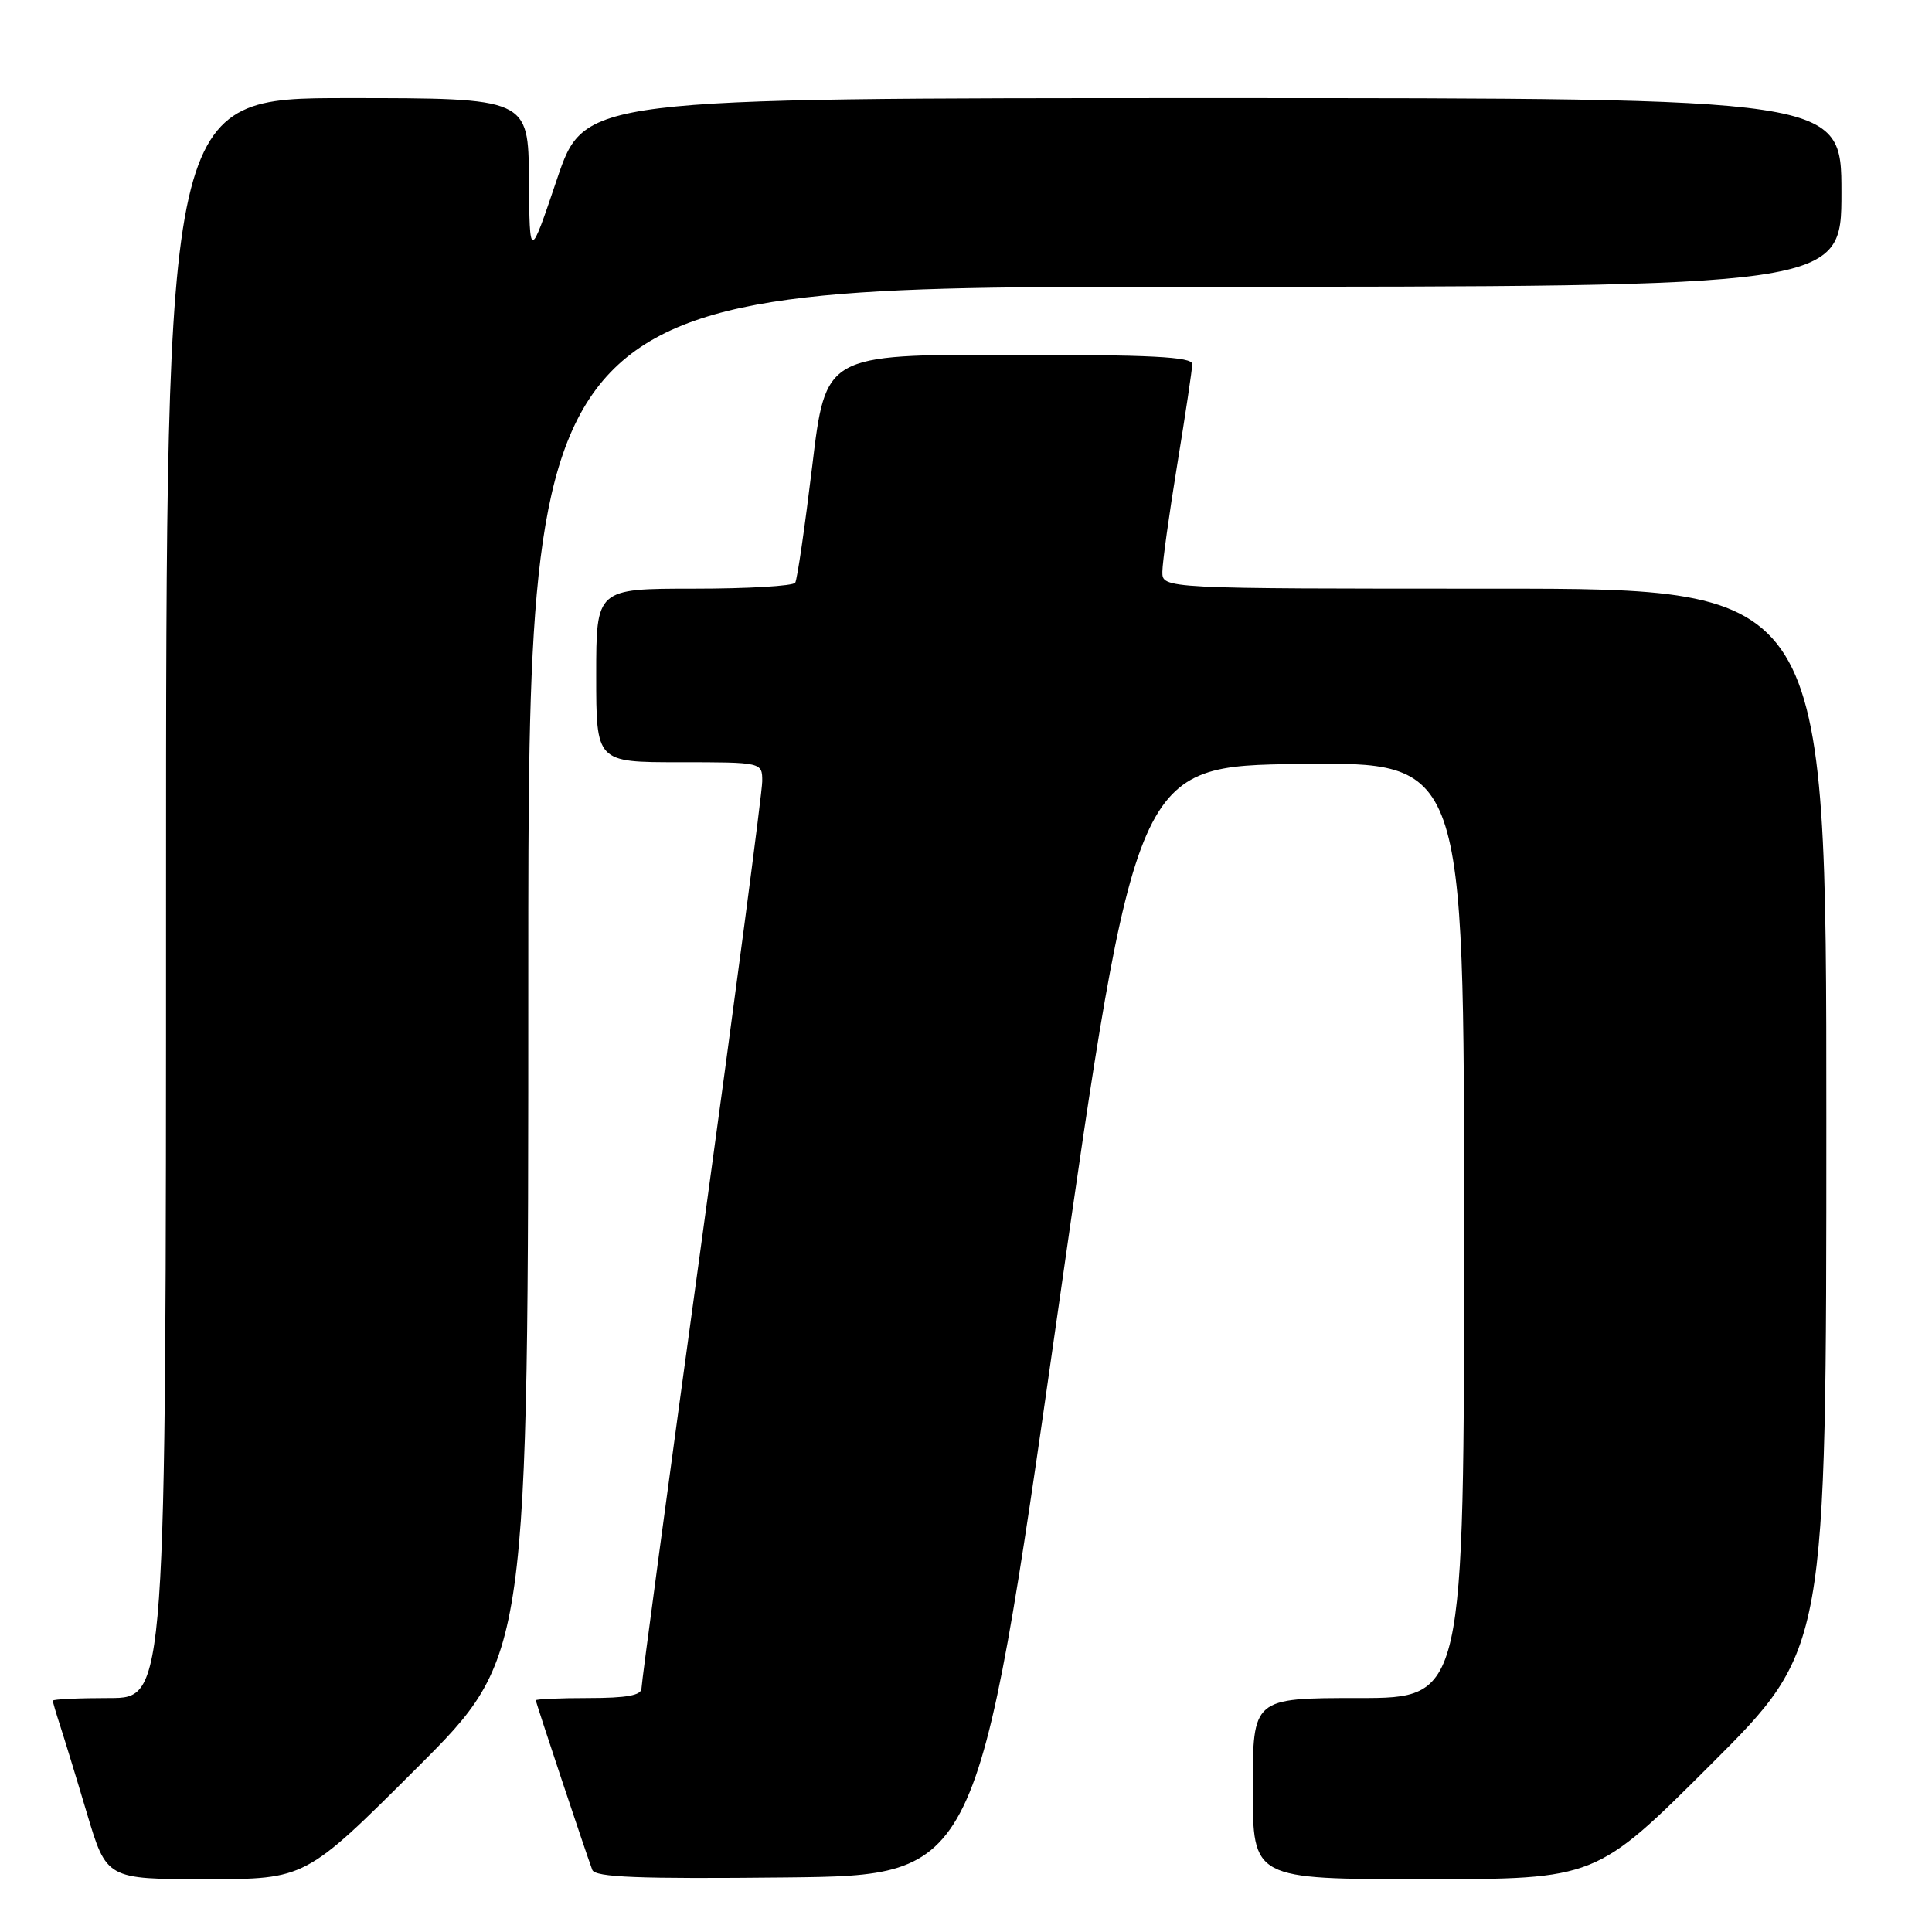 <?xml version="1.0" encoding="UTF-8" standalone="no"?>
<!DOCTYPE svg PUBLIC "-//W3C//DTD SVG 1.1//EN" "http://www.w3.org/Graphics/SVG/1.1/DTD/svg11.dtd" >
<svg xmlns="http://www.w3.org/2000/svg" xmlns:xlink="http://www.w3.org/1999/xlink" version="1.1" viewBox="0 0 256 256">
 <g >
 <path fill="currentColor"
d=" M 55.24 234.26 C 70.00 219.53 70.00 219.53 70.00 128.76 C 70.00 38.00 70.00 38.00 157.00 38.00 C 244.00 38.00 244.00 38.00 244.00 25.50 C 244.00 13.00 244.00 13.00 160.72 13.00 C 77.43 13.00 77.43 13.00 73.80 23.75 C 70.17 34.50 70.17 34.50 70.09 23.75 C 70.00 13.00 70.00 13.00 46.00 13.00 C 22.00 13.00 22.00 13.00 22.00 119.00 C 22.00 225.00 22.00 225.00 14.50 225.00 C 10.38 225.00 7.00 225.16 7.00 225.35 C 7.00 225.54 7.43 227.01 7.95 228.60 C 8.47 230.20 10.08 235.44 11.51 240.25 C 14.12 249.00 14.12 249.00 27.30 249.00 C 40.48 249.00 40.48 249.00 55.24 234.26 Z  M 140.00 175.00 C 150.50 101.50 150.50 101.50 172.25 101.23 C 194.00 100.96 194.00 100.96 194.00 162.98 C 194.00 225.00 194.00 225.00 180.00 225.00 C 166.00 225.00 166.00 225.00 166.00 237.00 C 166.00 249.00 166.00 249.00 188.74 249.00 C 211.48 249.00 211.48 249.00 226.74 233.76 C 242.00 218.52 242.00 218.52 242.00 148.26 C 242.00 78.00 242.00 78.00 198.00 78.00 C 154.00 78.00 154.00 78.00 154.02 75.75 C 154.03 74.51 154.92 68.10 156.00 61.50 C 157.08 54.90 157.97 48.94 157.98 48.25 C 158.00 47.28 152.48 47.00 133.70 47.00 C 109.40 47.00 109.40 47.00 107.63 61.71 C 106.65 69.80 105.64 76.78 105.37 77.21 C 105.10 77.65 99.06 78.00 91.94 78.00 C 79.00 78.00 79.00 78.00 79.00 89.50 C 79.00 101.00 79.00 101.00 90.00 101.00 C 101.00 101.00 101.00 101.00 101.00 103.53 C 101.00 104.92 97.40 132.25 93.00 164.25 C 88.60 196.25 85.00 223.01 85.00 223.72 C 85.00 224.64 83.03 225.00 78.00 225.00 C 74.15 225.00 71.00 225.14 71.00 225.30 C 71.00 225.60 77.54 245.25 78.48 247.77 C 78.85 248.75 84.54 248.98 104.23 248.77 C 129.50 248.50 129.50 248.50 140.00 175.00 Z "/>
</g>
</svg>